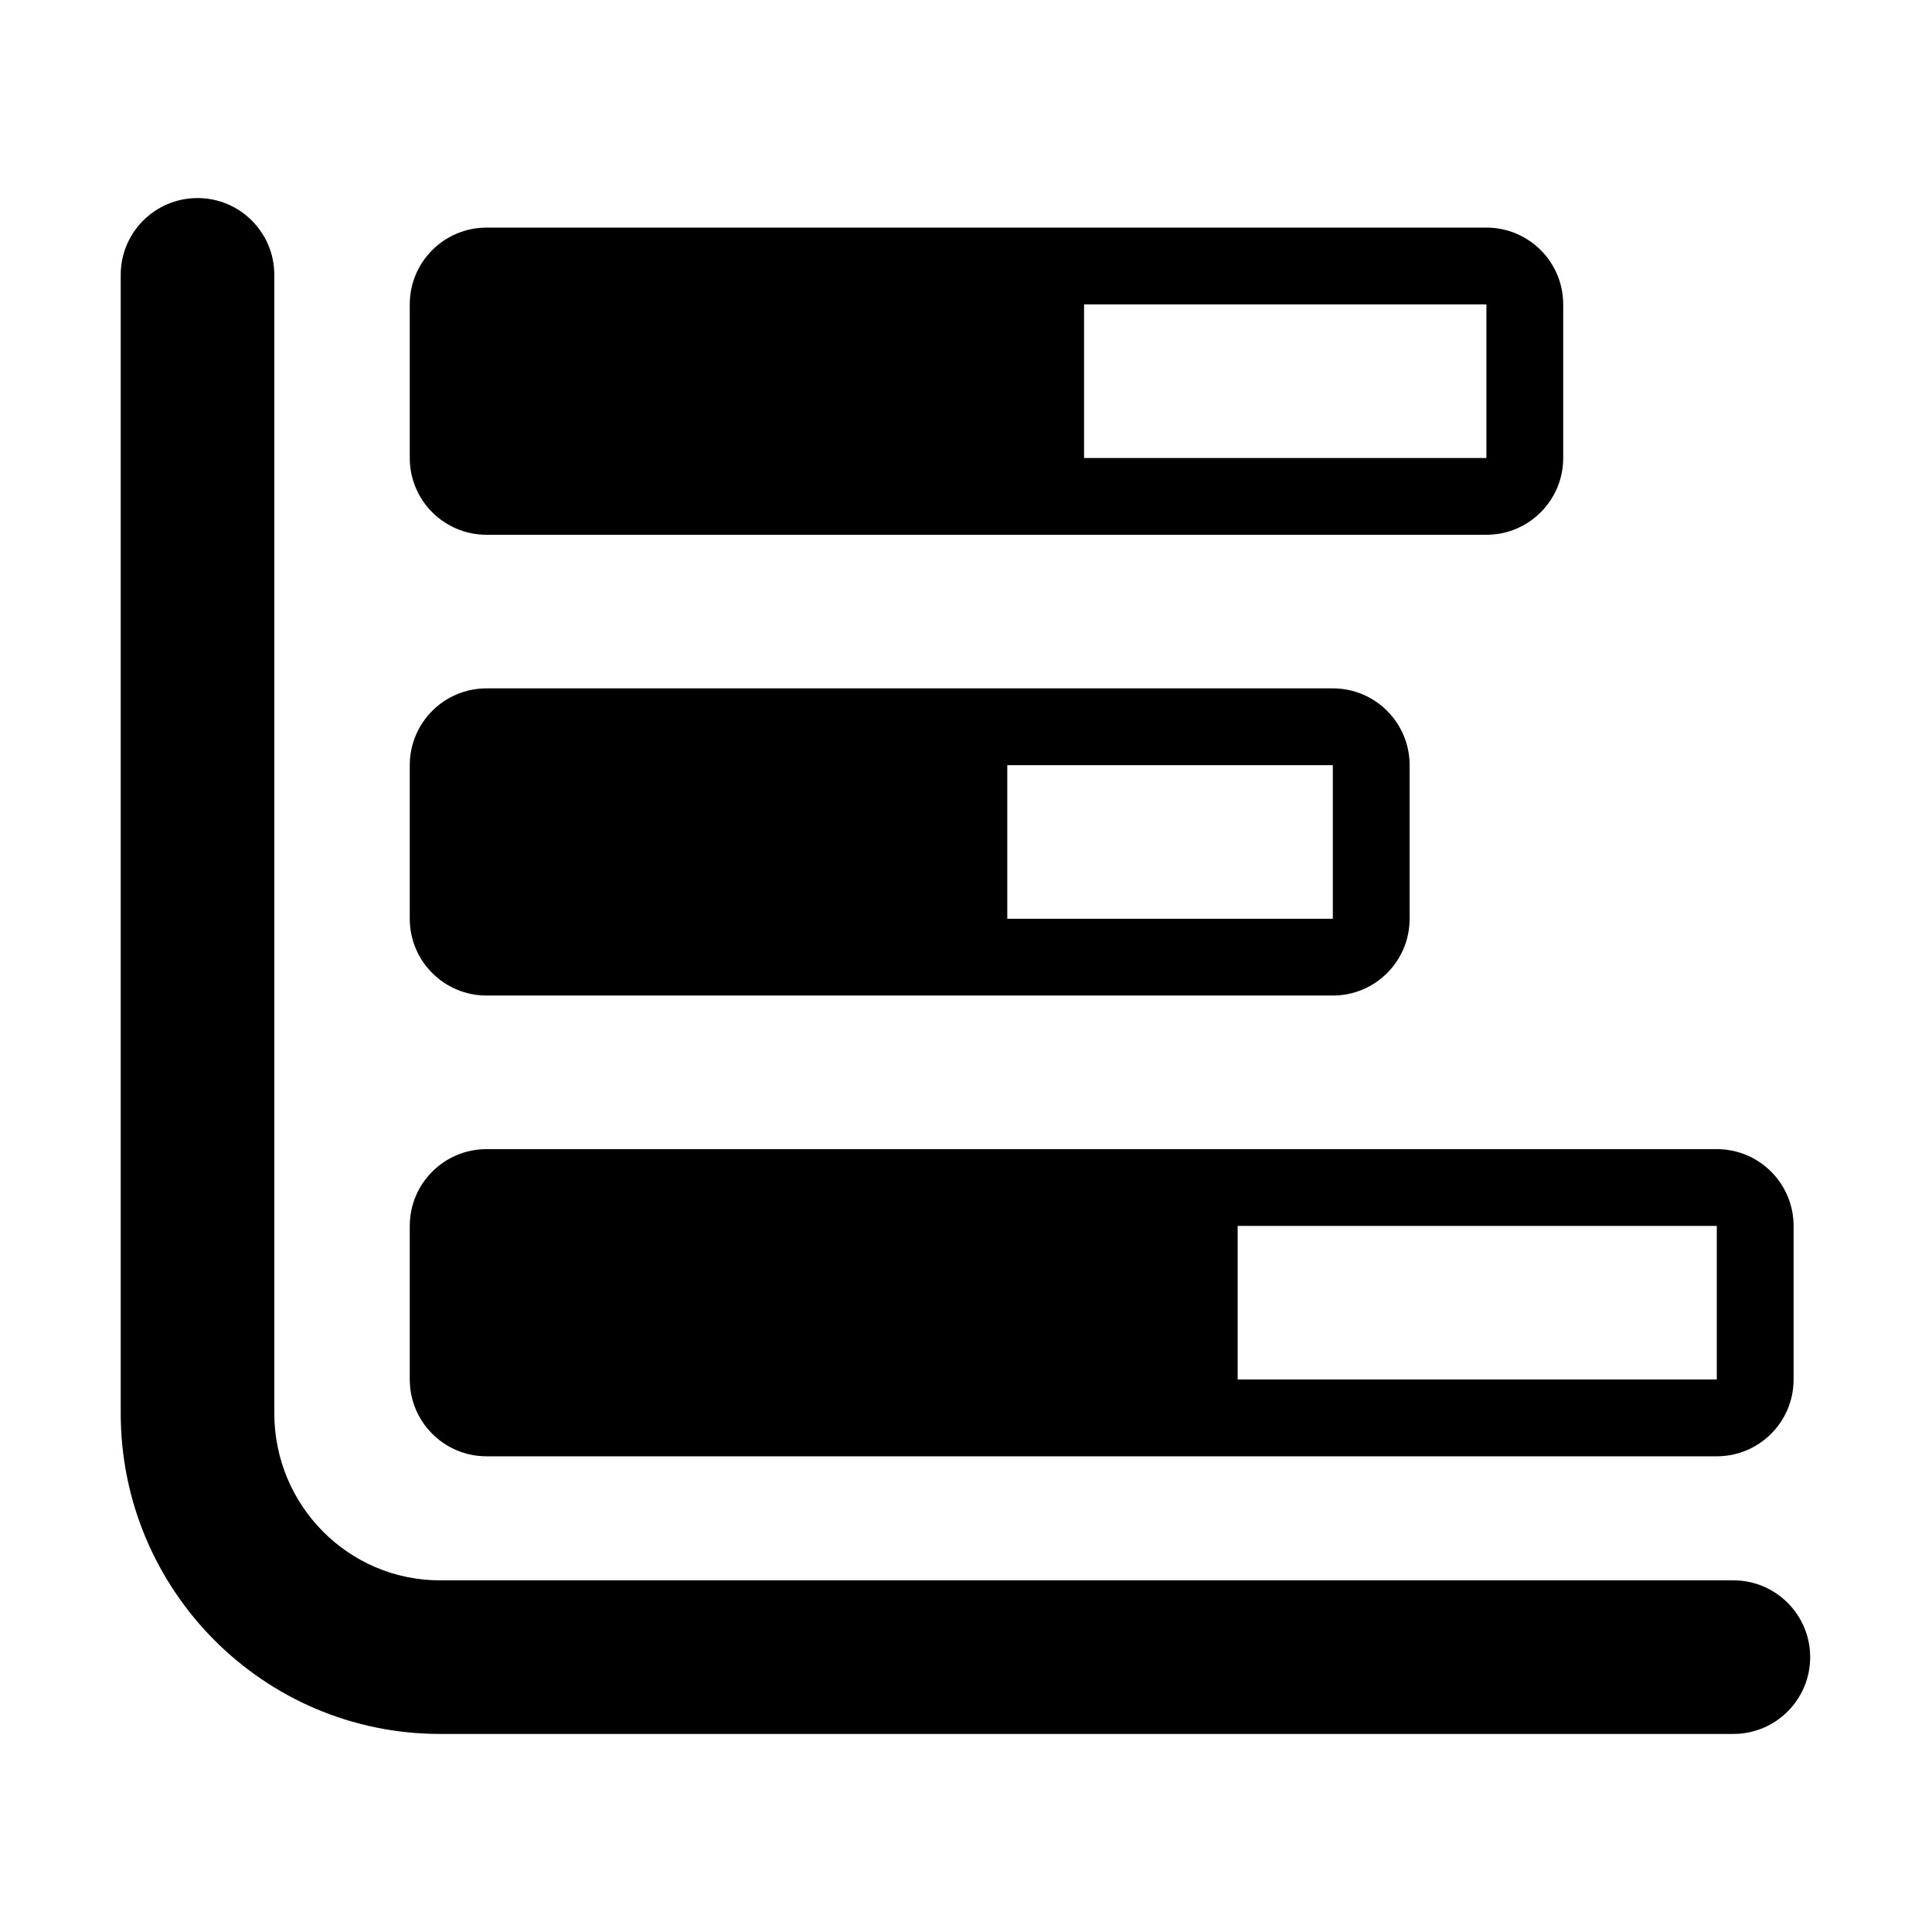 <?xml version="1.0" standalone="no"?>
    <svg xmlns="http://www.w3.org/2000/svg" class="icon" viewBox="0 0 1024 1024">
      <path d="M950.638 649.765v81.403c0 22.481-18.22 40.706-40.701 40.706h-652.051c-22.476 0-40.701-18.225-40.701-40.706v-81.403c0-22.481 18.225-40.701 40.701-40.701h652.051c22.481 0 40.701 18.22 40.701 40.701zM747.128 405.549v81.406c0 22.481-18.225 40.702-40.702 40.702H257.886c-22.476 0-40.701-18.221-40.701-40.702v-81.406c0-22.477 18.225-40.702 40.701-40.702h448.54c22.477 0.001 40.702 18.225 40.702 40.702z m81.401-244.211v81.406c0 22.476-18.22 40.702-40.701 40.702H257.886c-22.476 0-40.701-18.226-40.701-40.702V161.338c0-22.482 18.225-40.702 40.701-40.702h529.943c22.48 0 40.7 18.22 40.7 40.702z m90.2 676.279c22.476 0 40.701 18.225 40.701 40.706 0 22.476-18.225 40.701-40.701 40.701H233.219c-93.519 0-169.237-76.161-169.237-169.991V145.677c0-22.476 18.225-40.701 40.701-40.701 22.481 0 40.707 18.225 40.707 40.701V749.033c0 48.975 39.376 88.584 87.829 88.584h685.511zM574.58 242.744h213.248V161.338H574.58v81.406z m-40.702 244.212h172.548V405.55H533.878v81.406z m122.109 244.211h253.95v-81.403H655.987v81.403z m-88.269 0"  ></path>
    </svg>